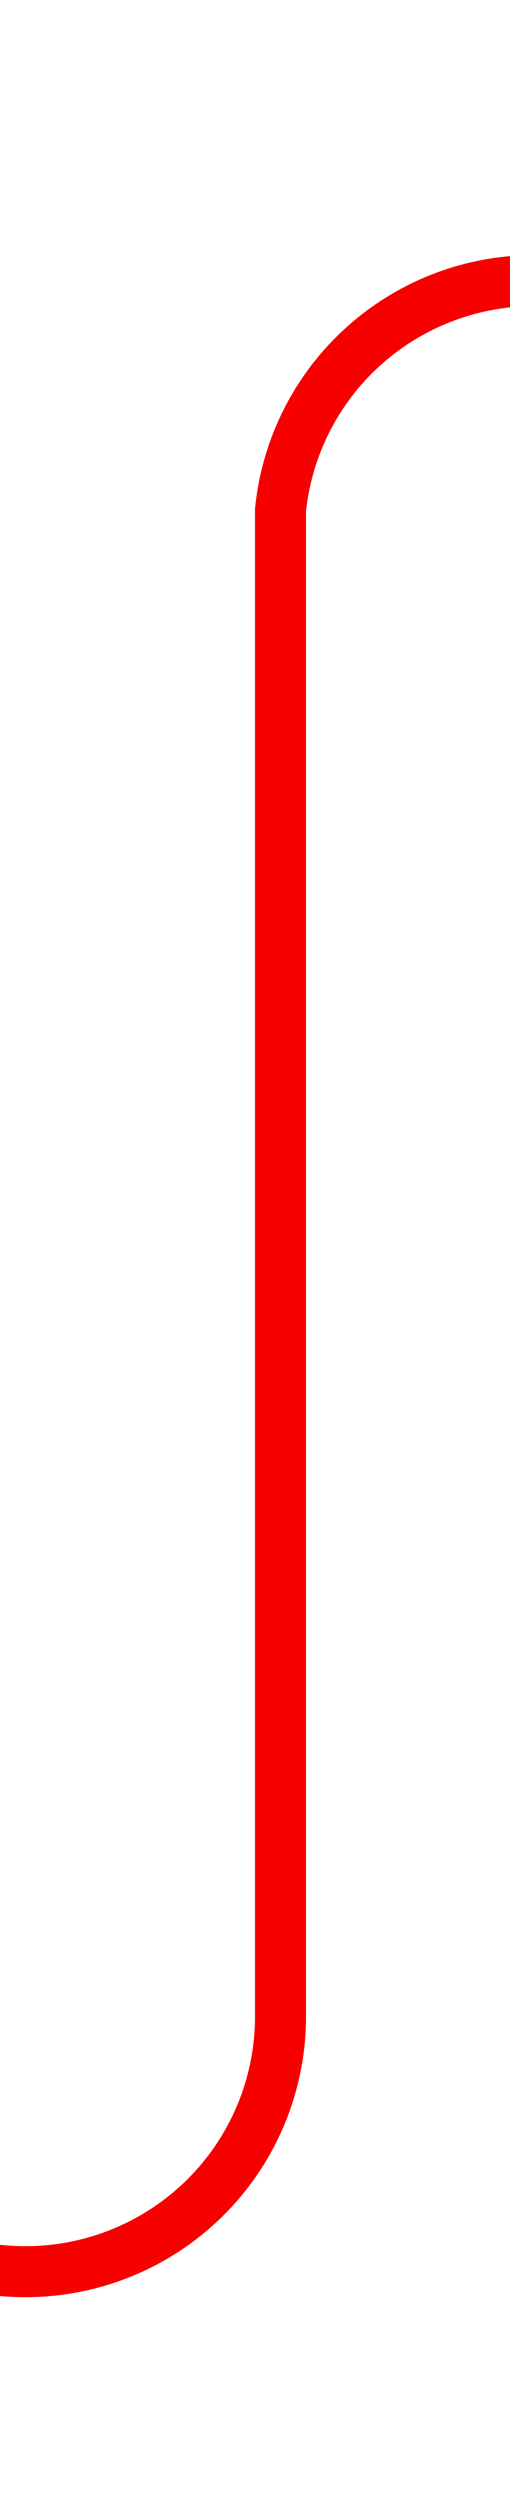 ﻿<?xml version="1.0" encoding="utf-8"?>
<svg version="1.1" xmlns:xlink="http://www.w3.org/1999/xlink" width="10px" height="49px" preserveAspectRatio="xMidYMin meet" viewBox="448 1970  8 49" xmlns="http://www.w3.org/2000/svg">
  <path d="M 422 2014.5  L 447 2014.5  A 5 5 0 0 0 452.5 2009.5 L 452.5 1980  A 5 5 0 0 1 457.5 1975.5 L 482 1975.5  " stroke-width="1" stroke="#f70000" fill="none" />
</svg>